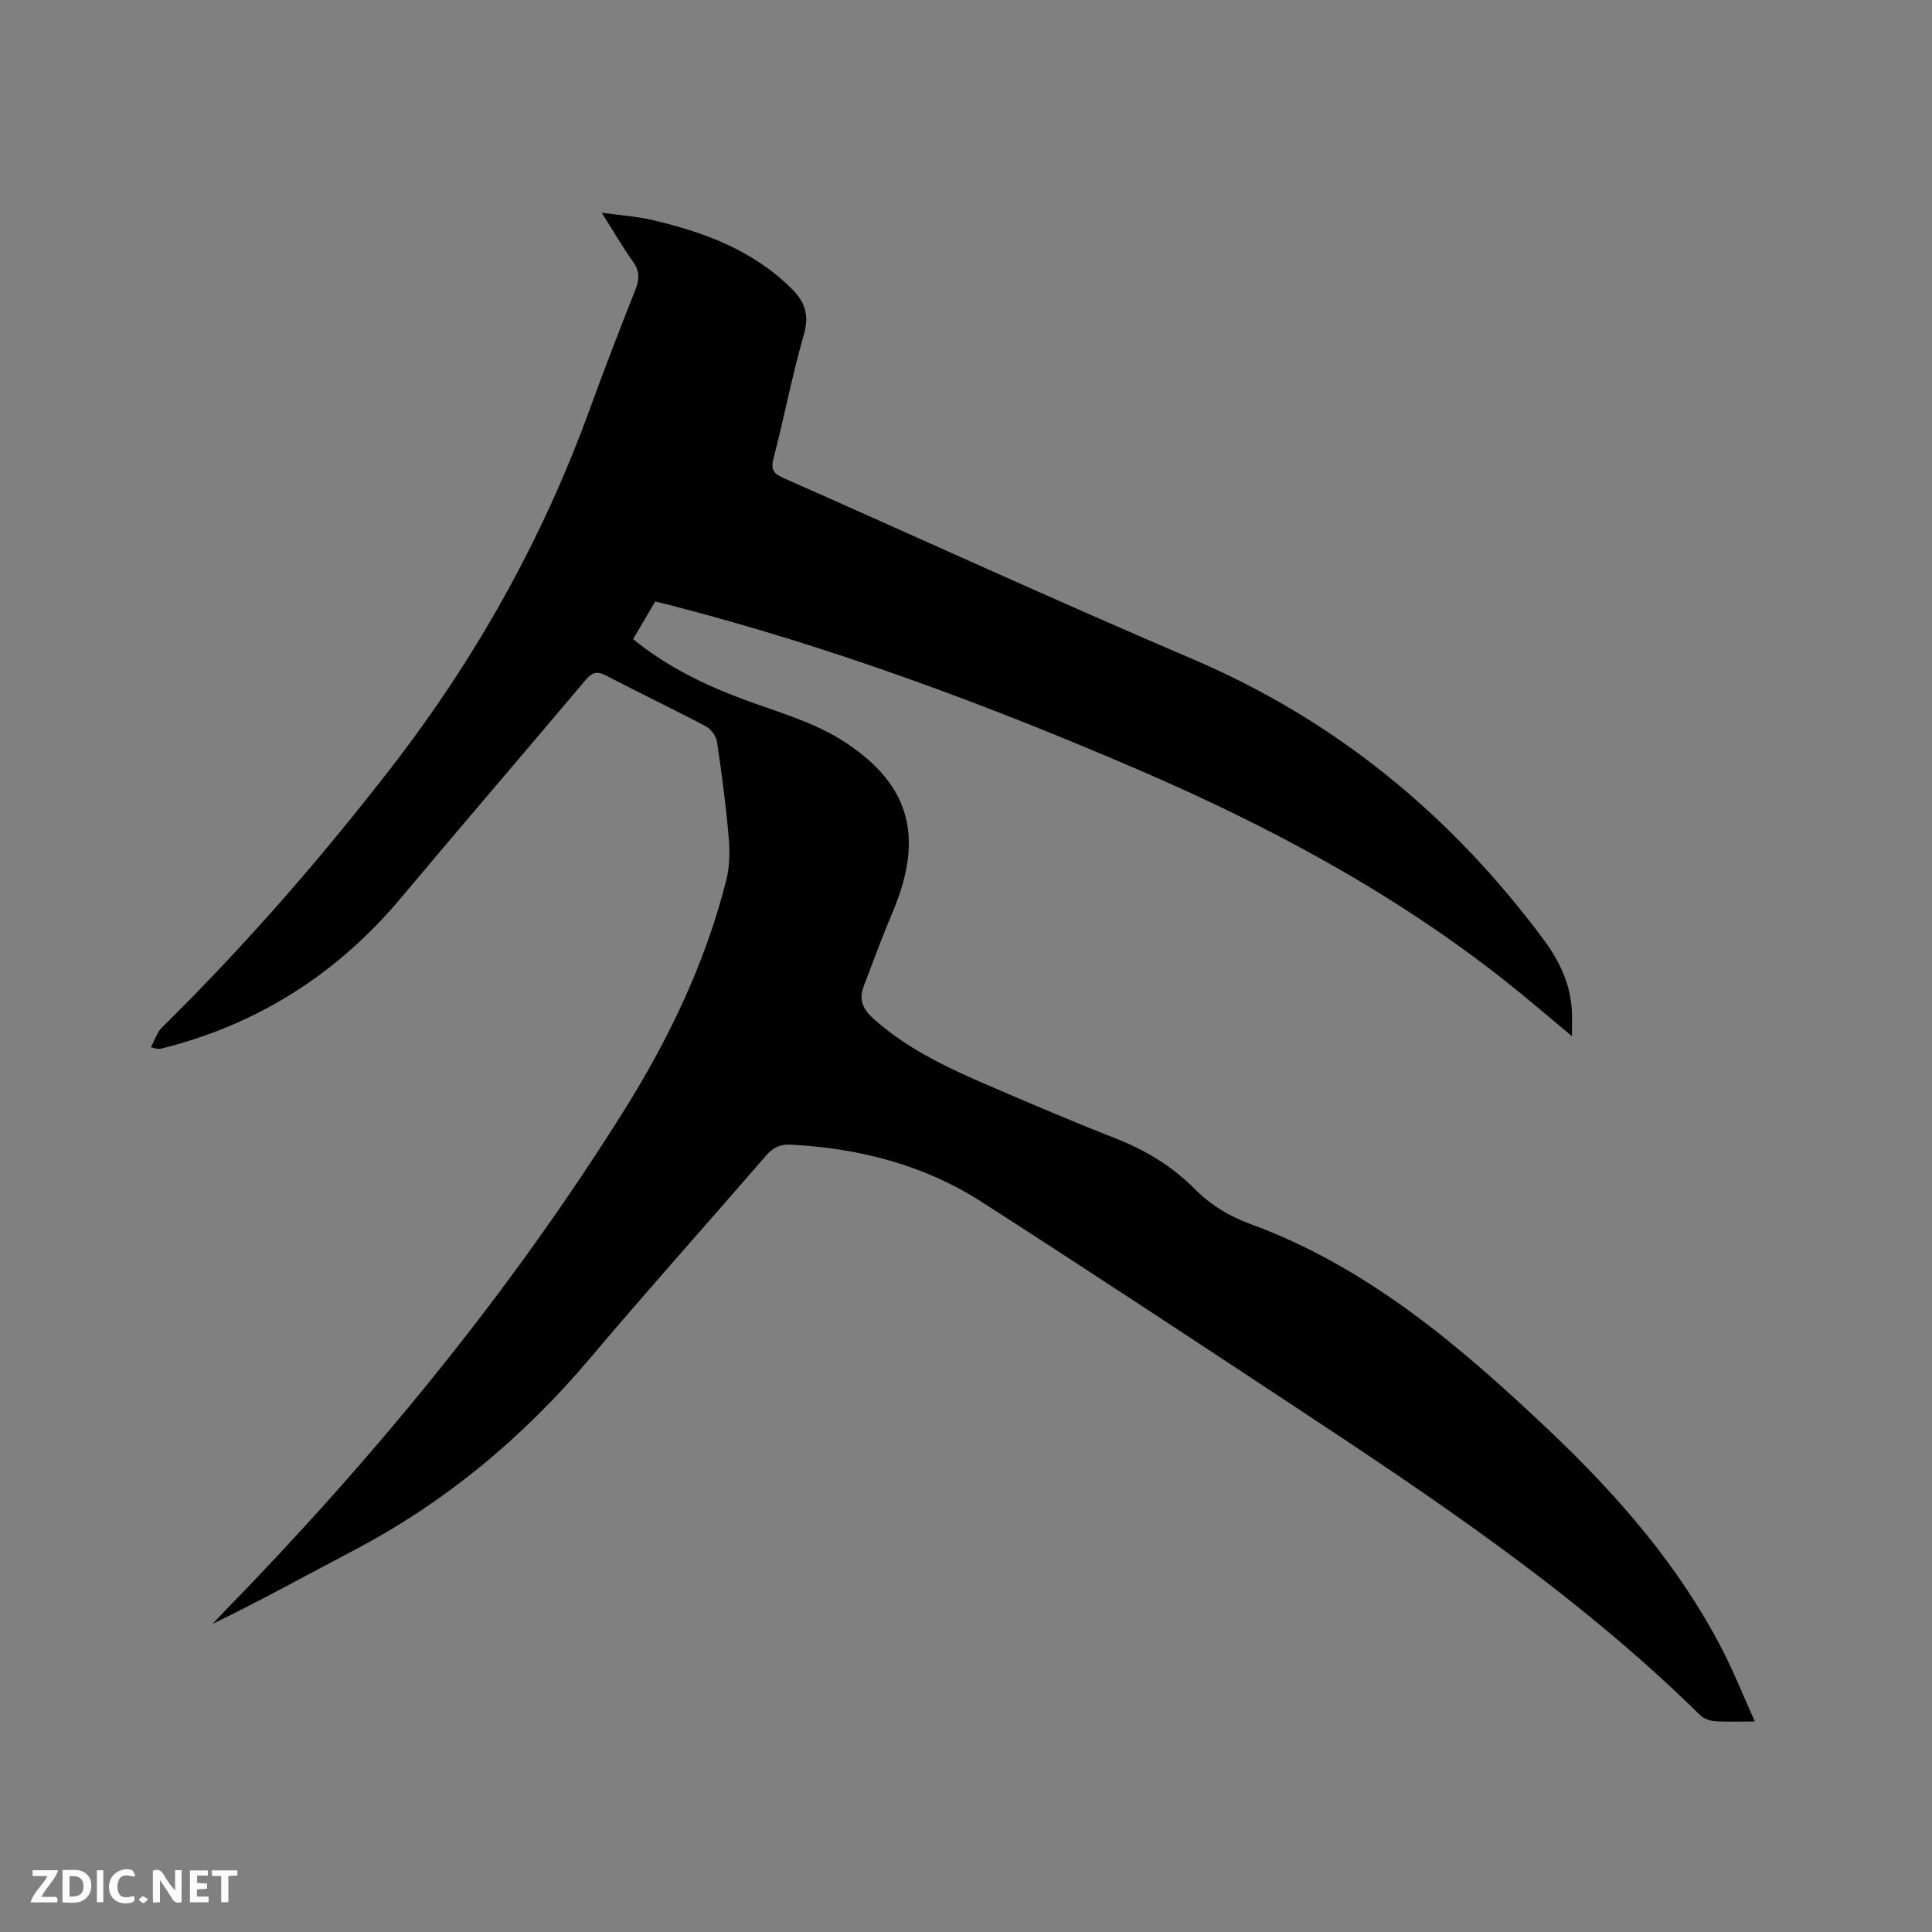 <svg enable-background="new 0 0 400 400" viewBox="0 0 400 400" xmlns="http://www.w3.org/2000/svg"><rect x="0" y="0" width="400" height="400" fill="#808080" stroke="none"/><path d="m363.32 356.41c-3.4 0-5.85.13-8.27-.06-1.06-.08-2.33-.53-3.06-1.25-25.54-25.16-55.19-44.92-84.93-64.54-21.23-14-42.45-28-63.85-41.74-11.94-7.67-25.31-11.08-39.43-11.83-2.27-.12-3.72.58-5.16 2.25-12.14 14.03-24.53 27.85-36.5 42.02-13.86 16.4-30.01 29.84-49.05 39.82-9.64 5.05-19.16 10.34-29.06 15.13.82-.86 1.63-1.74 2.46-2.59 31.01-31.83 59.12-66 82.74-103.72 9.3-14.86 16.86-30.62 21.17-47.72.72-2.87.73-6.04.47-9.02-.57-6.54-1.42-13.06-2.4-19.56-.18-1.19-1.24-2.66-2.3-3.22-6.83-3.61-13.81-6.94-20.67-10.51-1.86-.97-2.89-.69-4.23.9-12.7 15.08-25.57 30.03-38.24 45.14-13.16 15.7-29.55 26.15-49.42 31.14-.5.12-1.01.2-2.34-.25.76-1.38 1.24-3.05 2.32-4.11 17.03-16.77 32.68-34.72 47.32-53.62 17.6-22.71 31.45-47.44 41.25-74.45 3-8.26 6.17-16.46 9.41-24.62.86-2.18.91-3.88-.52-5.86-2.14-2.99-3.98-6.2-6.45-10.11 4.06.58 7.39.79 10.6 1.55 10.63 2.5 20.67 6.22 28.67 14.14 2.8 2.77 3.76 5.48 2.58 9.57-2.44 8.43-4.06 17.1-6.28 25.59-.61 2.31 0 3.18 1.97 4.05 28.27 12.5 56.37 25.38 84.79 37.52 29.66 12.67 53.51 32.31 72.63 58.01 3.28 4.41 5.62 9.23 5.9 14.83.08 1.54.01 3.09.01 5.23-5.12-4.25-9.6-8.12-14.24-11.77-23.07-18.15-48.72-31.83-75.56-43.4-31.44-13.55-63.47-25.42-96.66-34-1.01-.26-2.04-.49-3.34-.81-1.49 2.54-2.98 5.07-4.57 7.78 6.94 5.68 14.76 9.47 23.02 12.54 6.82 2.53 14.07 4.53 20.13 8.35 13.71 8.65 17.41 19.42 10.63 35.51-2.17 5.15-4.12 10.4-6.09 15.63-.97 2.58-.12 4.58 1.95 6.45 6.73 6.07 14.72 9.94 22.89 13.48 9.03 3.91 18.09 7.77 27.26 11.37 6.22 2.44 11.76 5.75 16.46 10.49 3.26 3.28 7.06 5.63 11.42 7.23 24.49 8.95 43.77 25.51 62.29 43.08 13.98 13.27 26.55 27.72 35.48 44.98 2.41 4.66 4.36 9.55 6.8 14.98z" fill="#000001"/><g fill="#fafbfa"><path d="m37.59 393.81c-.92.31-1.52.05-2-.78-.7-1.2-1.52-2.34-2.47-3.78v4.59c-.55.03-.95.05-1.41.07-.03-.37-.06-.64-.06-.91 0-1.91 0-3.81 0-5.7 1.13-.41 1.77-.03 2.29.91.62 1.11 1.38 2.14 2.31 3.19v-4.2h1.35v6.61z"/><path d="m12.94 393.88v-6.75c1.9.19 3.93-.54 5.37 1.29.8 1.01.78 2.88.03 3.97-1.37 1.97-3.4 1.51-5.4 1.49m1.45-1.22c2.04.12 2.92-.58 2.89-2.21-.03-1.51-.98-2.19-2.89-2z"/><path d="m11.81 393.87h-5.49c.68-2.18 2.47-3.48 3.51-5.45h-3.08v-1.21h5.29c-.71 2.13-2.44 3.48-3.47 5.51.86 0 1.63.04 2.39-.01.79-.05 1.14.21.85 1.16"/><path d="m39.33 393.86v-6.61h3.7v1.07h-2.22v1.52c.68.04 1.34.09 2.07.13v1.07c-.72.05-1.38.09-2.1.14v1.48h2.4v1.19h-3.85z"/><path d="m27.71 388.56c-1.15-.3-2.46-.61-3.1.64-.37.73-.41 1.93-.06 2.67.63 1.35 1.99.93 3.17.68.35.94-.01 1.32-.93 1.46-1.62.25-3.05-.27-3.76-1.48-.73-1.24-.6-3.03.31-4.17.88-1.11 2.71-1.7 4-1.16.32.13.44.74.65 1.12-.1.08-.19.16-.28.24"/><path d="m49.15 387.24v1.07c-.59.02-1.17.05-1.87.08v5.44h-1.48v-5.44h-1.85c-.05-.4-.08-.73-.13-1.15z"/><path d="m20.06 387.21h1.33v6.62h-1.33z"/><path d="m30.68 393.25c-.49.38-.8.79-1.05.76-.32-.05-.6-.45-.9-.7.26-.24.51-.64.8-.67.29-.04.62.3 1.15.61"/></g></svg>